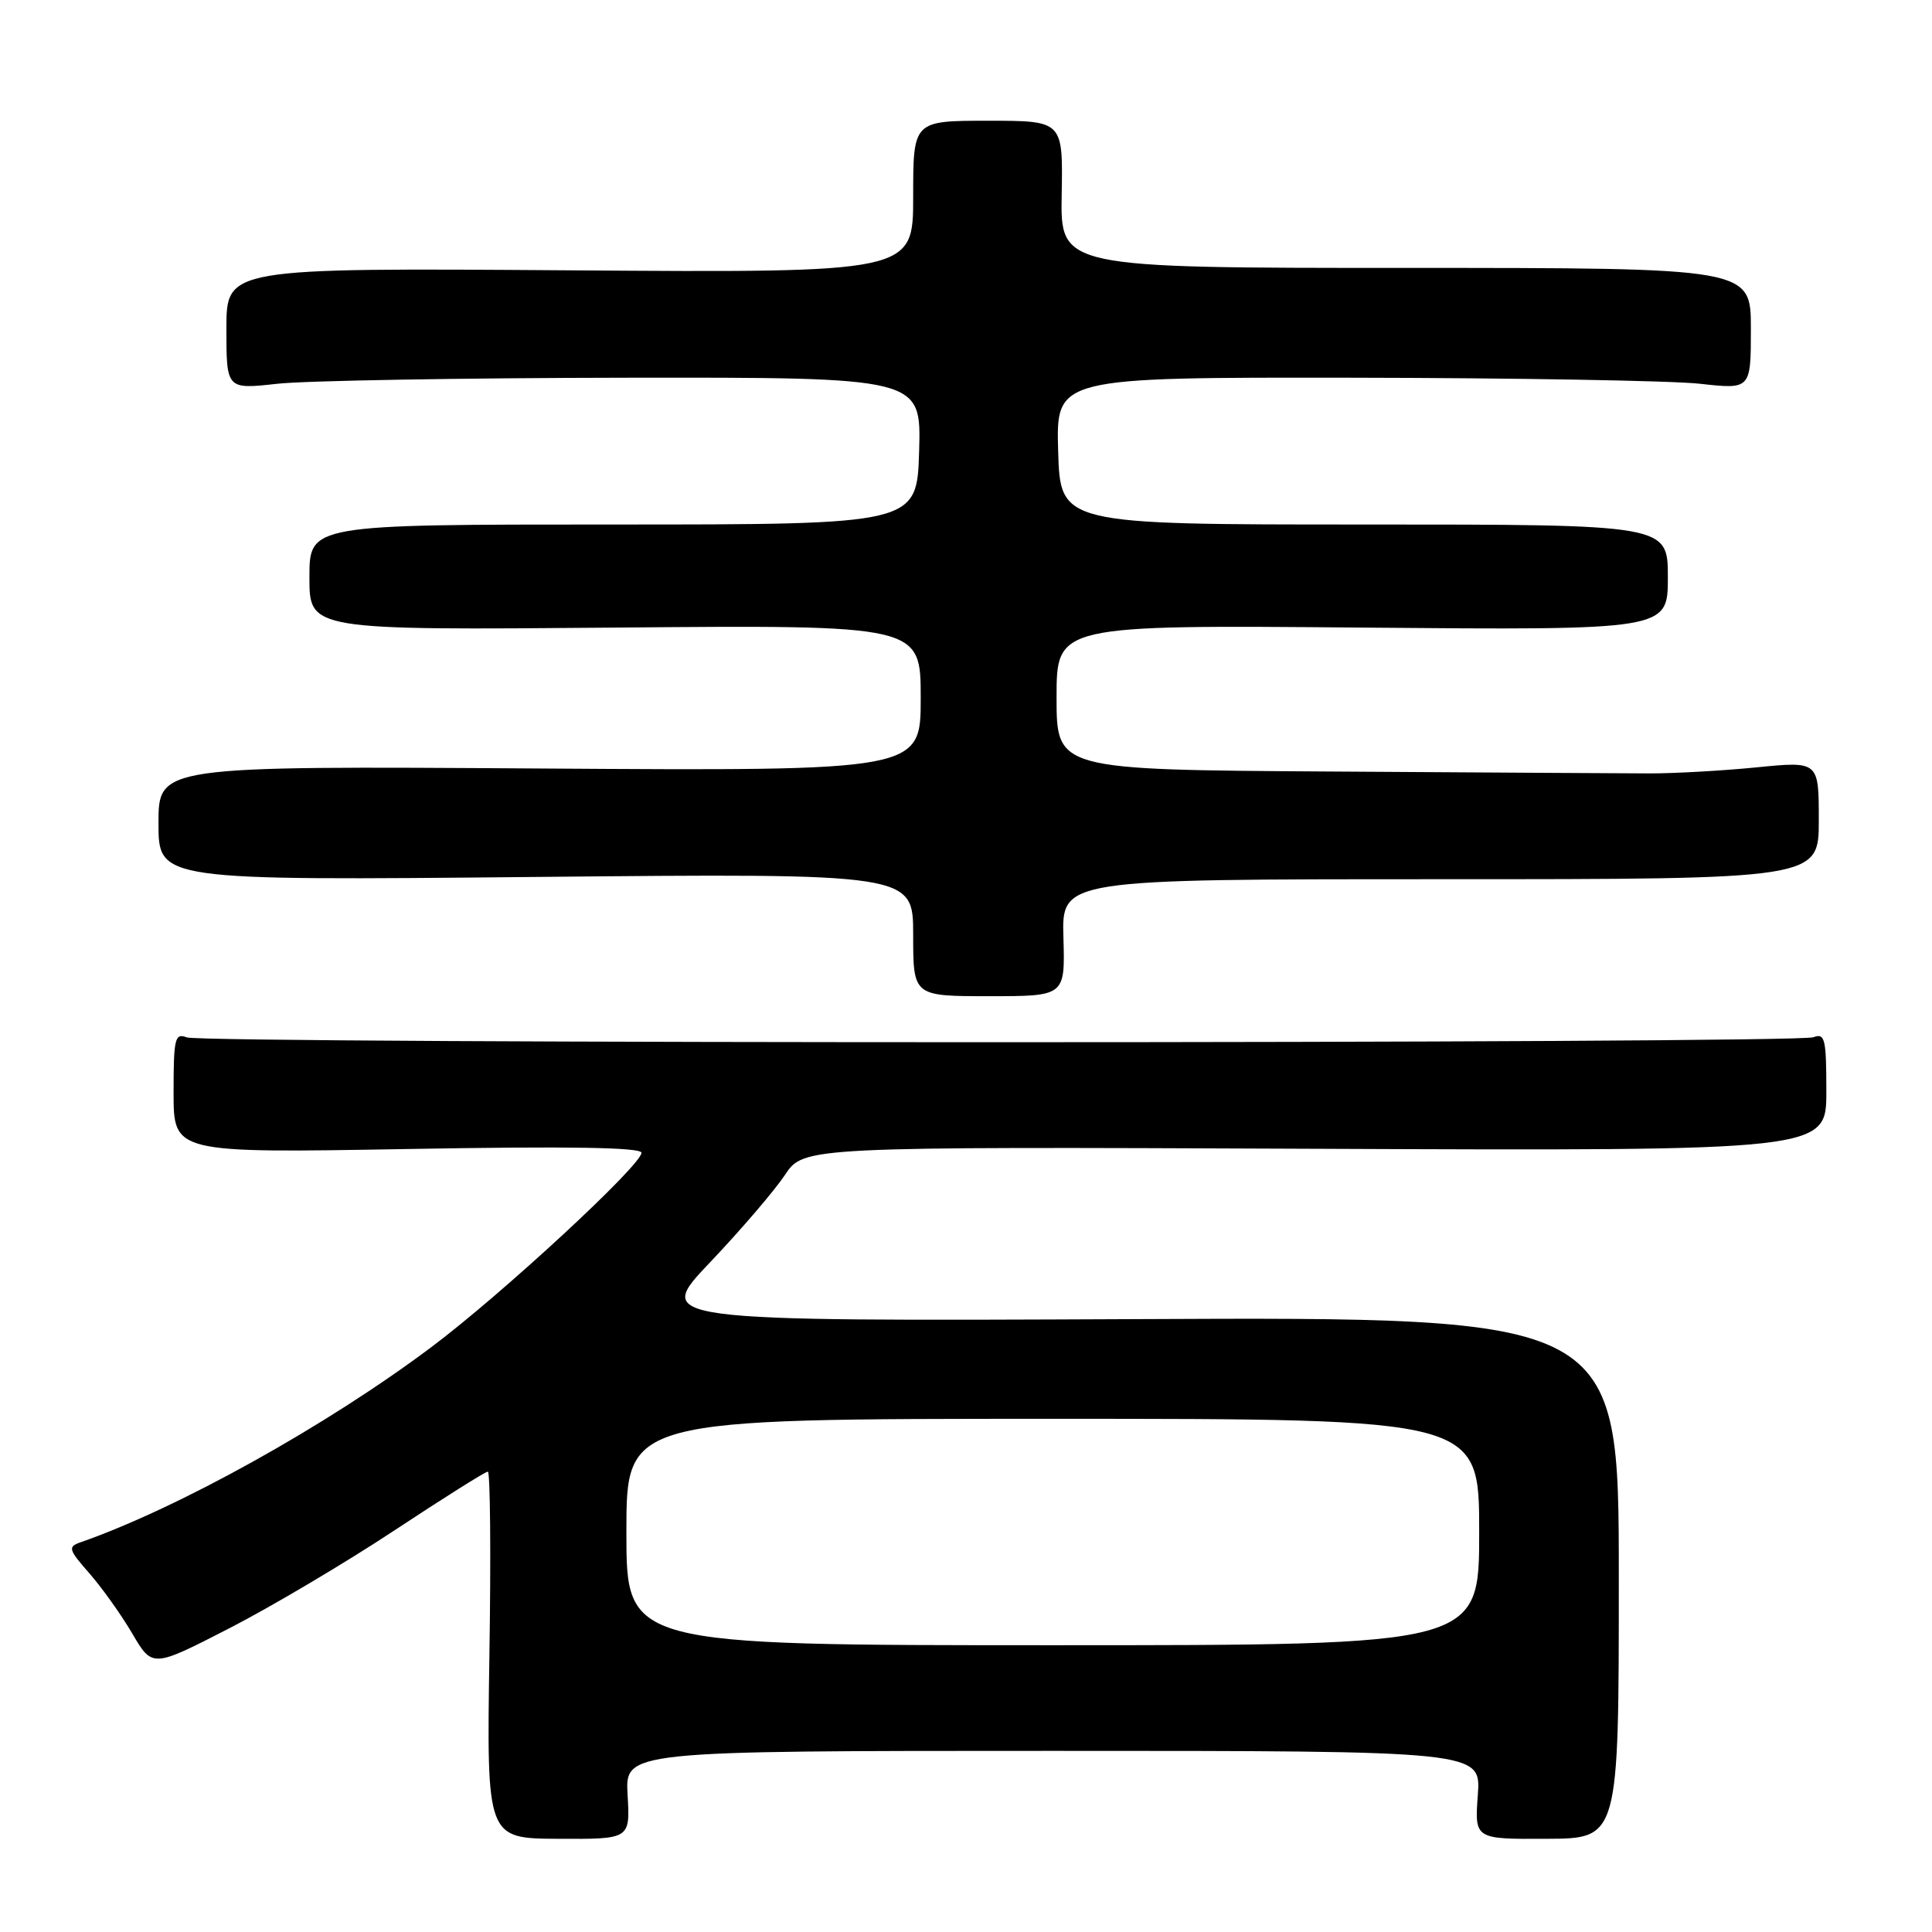 <?xml version="1.0" encoding="UTF-8" standalone="no"?>
<!DOCTYPE svg PUBLIC "-//W3C//DTD SVG 1.1//EN" "http://www.w3.org/Graphics/SVG/1.1/DTD/svg11.dtd" >
<svg xmlns="http://www.w3.org/2000/svg" xmlns:xlink="http://www.w3.org/1999/xlink" version="1.1" viewBox="0 0 256 256">
 <g >
 <path fill="currentColor"
d=" M 83.16 237.85 C 82.82 232.00 82.82 232.00 139.53 232.00 C 196.24 232.00 196.24 232.00 195.82 237.85 C 195.39 243.70 195.39 243.70 204.95 243.65 C 214.50 243.61 214.50 243.61 214.50 209.05 C 214.50 174.50 214.50 174.50 150.58 174.79 C 86.67 175.07 86.67 175.07 94.08 167.27 C 98.16 162.98 102.62 157.77 104.00 155.70 C 106.50 151.94 106.50 151.94 174.25 152.22 C 242.00 152.50 242.00 152.50 242.00 144.64 C 242.00 137.63 241.82 136.86 240.28 137.44 C 238.02 138.31 27.01 138.32 24.75 137.46 C 23.17 136.85 23.00 137.58 23.00 144.79 C 23.00 152.79 23.00 152.79 54.00 152.25 C 75.39 151.87 85.00 152.03 85.00 152.75 C 85.00 154.38 66.55 171.45 57.21 178.46 C 43.32 188.89 23.64 199.84 10.65 204.37 C 8.97 204.96 9.07 205.32 11.84 208.47 C 13.50 210.37 16.07 213.96 17.53 216.46 C 20.19 220.99 20.19 220.99 30.34 215.78 C 35.93 212.91 45.80 207.06 52.27 202.78 C 58.75 198.50 64.31 195.00 64.64 195.00 C 64.96 195.00 65.06 205.94 64.85 219.30 C 64.48 243.61 64.48 243.61 73.99 243.65 C 83.50 243.70 83.50 243.70 83.16 237.85 Z  M 140.91 124.25 C 140.68 116.50 140.68 116.50 190.84 116.50 C 241.00 116.50 241.00 116.50 241.00 108.68 C 241.00 100.86 241.00 100.86 232.75 101.68 C 228.21 102.13 221.80 102.49 218.50 102.48 C 215.20 102.47 196.19 102.36 176.25 102.23 C 140.00 102.00 140.00 102.00 140.00 92.41 C 140.00 82.81 140.00 82.81 180.50 83.16 C 221.00 83.50 221.00 83.50 221.00 76.50 C 221.00 69.50 221.00 69.50 180.75 69.50 C 140.50 69.50 140.50 69.50 140.21 59.75 C 139.93 50.00 139.93 50.00 179.21 50.05 C 200.82 50.08 221.54 50.44 225.25 50.85 C 232.00 51.60 232.00 51.60 232.00 43.55 C 232.00 35.50 232.00 35.50 186.25 35.50 C 140.50 35.50 140.50 35.50 140.68 25.75 C 140.85 16.00 140.85 16.00 130.93 16.00 C 121.00 16.00 121.00 16.00 121.00 26.07 C 121.00 36.14 121.00 36.14 75.50 35.82 C 30.00 35.50 30.00 35.50 30.00 43.55 C 30.00 51.60 30.00 51.60 36.75 50.85 C 40.46 50.44 61.18 50.08 82.79 50.05 C 122.07 50.00 122.07 50.00 121.79 59.75 C 121.50 69.50 121.50 69.50 81.25 69.50 C 41.00 69.50 41.00 69.50 41.00 76.50 C 41.00 83.50 41.00 83.50 81.50 83.16 C 122.00 82.81 122.00 82.81 122.00 92.49 C 122.00 102.16 122.00 102.16 71.50 101.83 C 21.00 101.50 21.00 101.50 21.00 109.09 C 21.00 116.68 21.00 116.68 71.00 116.20 C 121.00 115.72 121.00 115.72 121.00 123.86 C 121.00 132.00 121.00 132.00 131.07 132.00 C 141.13 132.00 141.13 132.00 140.91 124.25 Z  M 83.00 203.00 C 83.00 188.00 83.00 188.00 139.50 188.00 C 196.00 188.00 196.00 188.00 196.00 203.00 C 196.00 218.00 196.00 218.00 139.50 218.00 C 83.00 218.00 83.00 218.00 83.00 203.00 Z "/>
</g>
</svg>